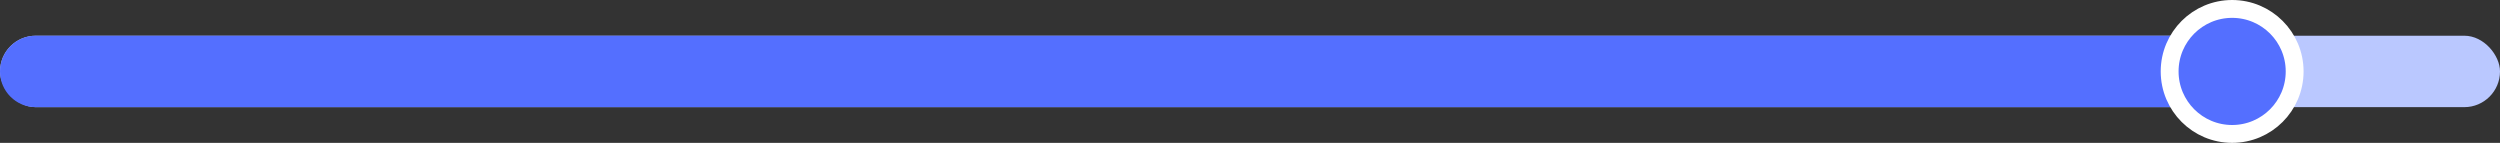 <svg width="280" height="16" viewBox="0 0 280 16" fill="none" xmlns="http://www.w3.org/2000/svg">
<rect x="0" y="0" width="280" height="16" fill="#333333" stroke="none"/>
<rect y="4" width="280" height="8" rx="4" fill="#BAC8FF"/>
<path d="M0 8C0 5.791 1.791 4 4 4H249V12H4C1.791 12 0 10.209 0 8Z" fill="#546FFF"/>
<circle cx="250" cy="8" r="7" fill="#546FFF" stroke="white" stroke-width="2"/>
</svg>

